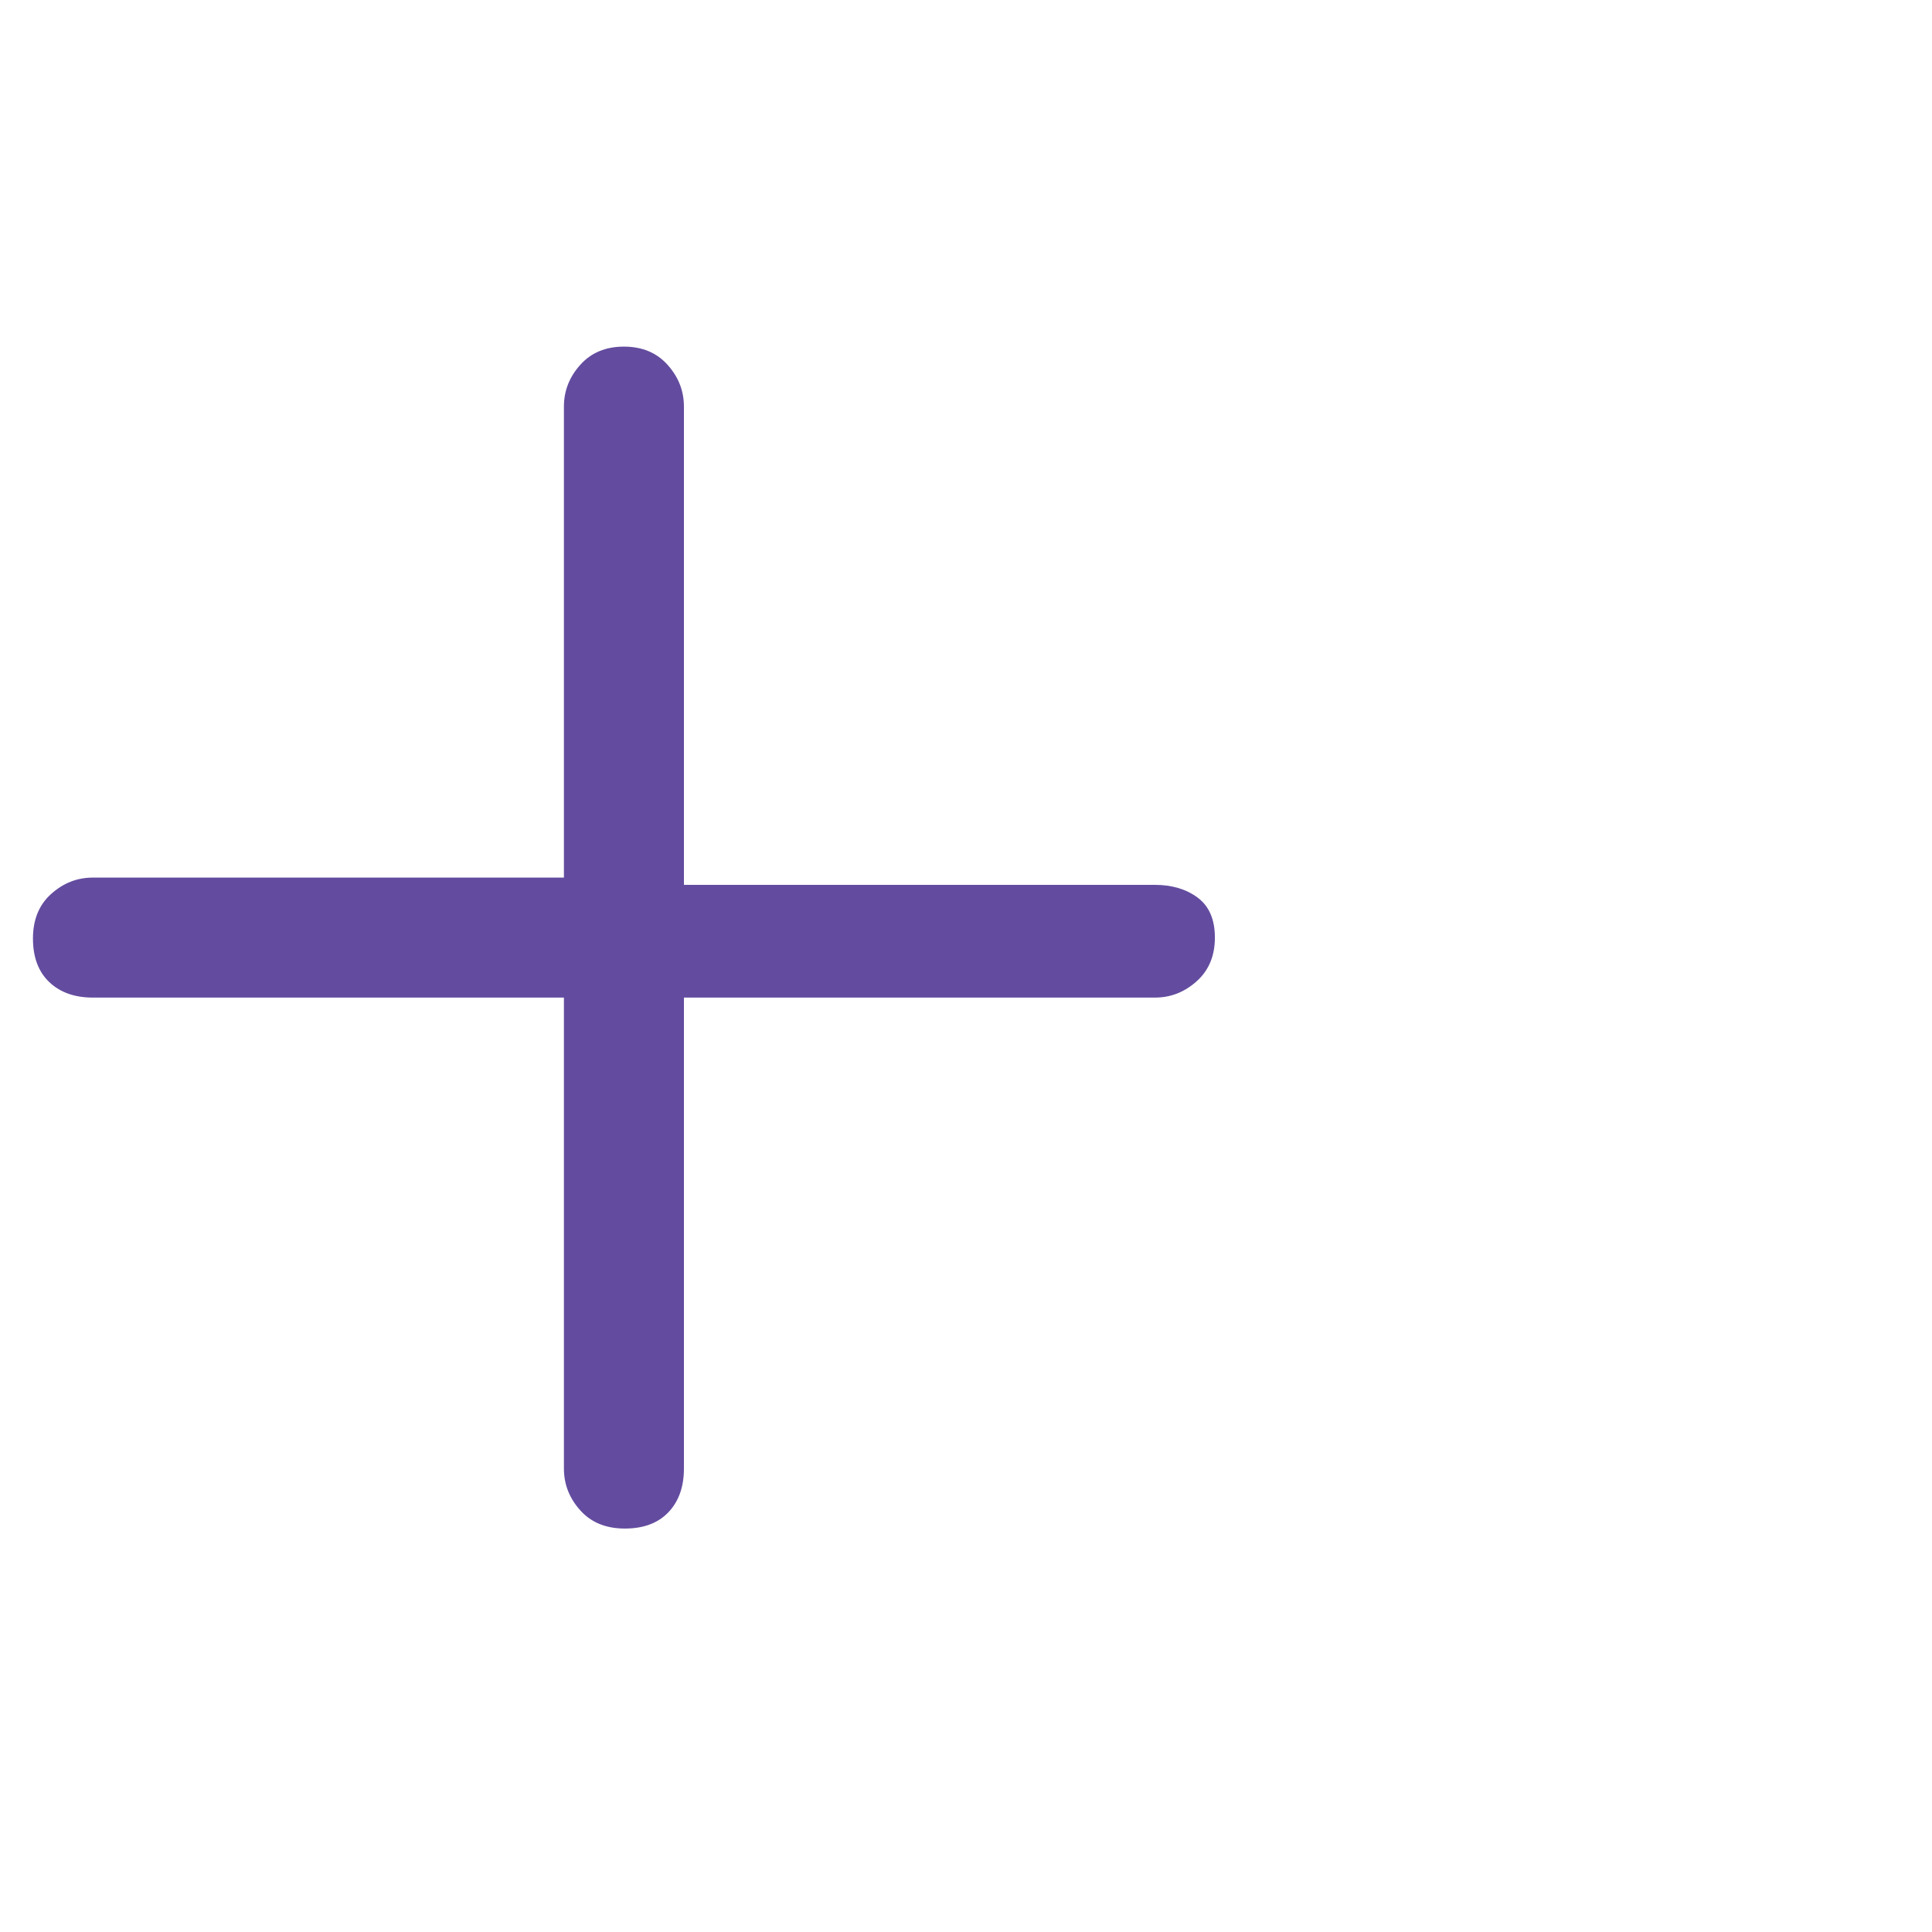 <svg width="17" height="17" viewBox="0 0 17 17" fill="none" xmlns="http://www.w3.org/2000/svg">
<g clip-path="url(#clip0_1_3331)">
<path d="M10.162 7.786H6.018V3.578C6.018 3.439 5.97 3.317 5.874 3.21C5.778 3.103 5.65 3.05 5.49 3.05C5.33 3.05 5.202 3.103 5.106 3.21C5.01 3.317 4.962 3.439 4.962 3.578V7.722H0.818C0.679 7.722 0.557 7.77 0.45 7.866C0.343 7.962 0.29 8.093 0.29 8.258C0.29 8.423 0.338 8.551 0.434 8.642C0.53 8.733 0.658 8.778 0.818 8.778H4.962V12.922C4.962 13.061 5.01 13.183 5.106 13.29C5.202 13.397 5.333 13.45 5.498 13.45C5.663 13.45 5.791 13.402 5.882 13.306C5.973 13.21 6.018 13.082 6.018 12.922V8.778H10.162C10.301 8.778 10.423 8.73 10.53 8.634C10.637 8.538 10.69 8.41 10.69 8.25C10.69 8.09 10.639 7.973 10.538 7.898C10.437 7.823 10.311 7.786 10.162 7.786Z" fill="#634C9F"/>
</g>
<defs>
<clipPath id="clip0_1_3331">
<rect width="16" height="16" fill="white" transform="matrix(1 0 0 -1 0.16 16.25)"/>
</clipPath>
</defs>
</svg>
